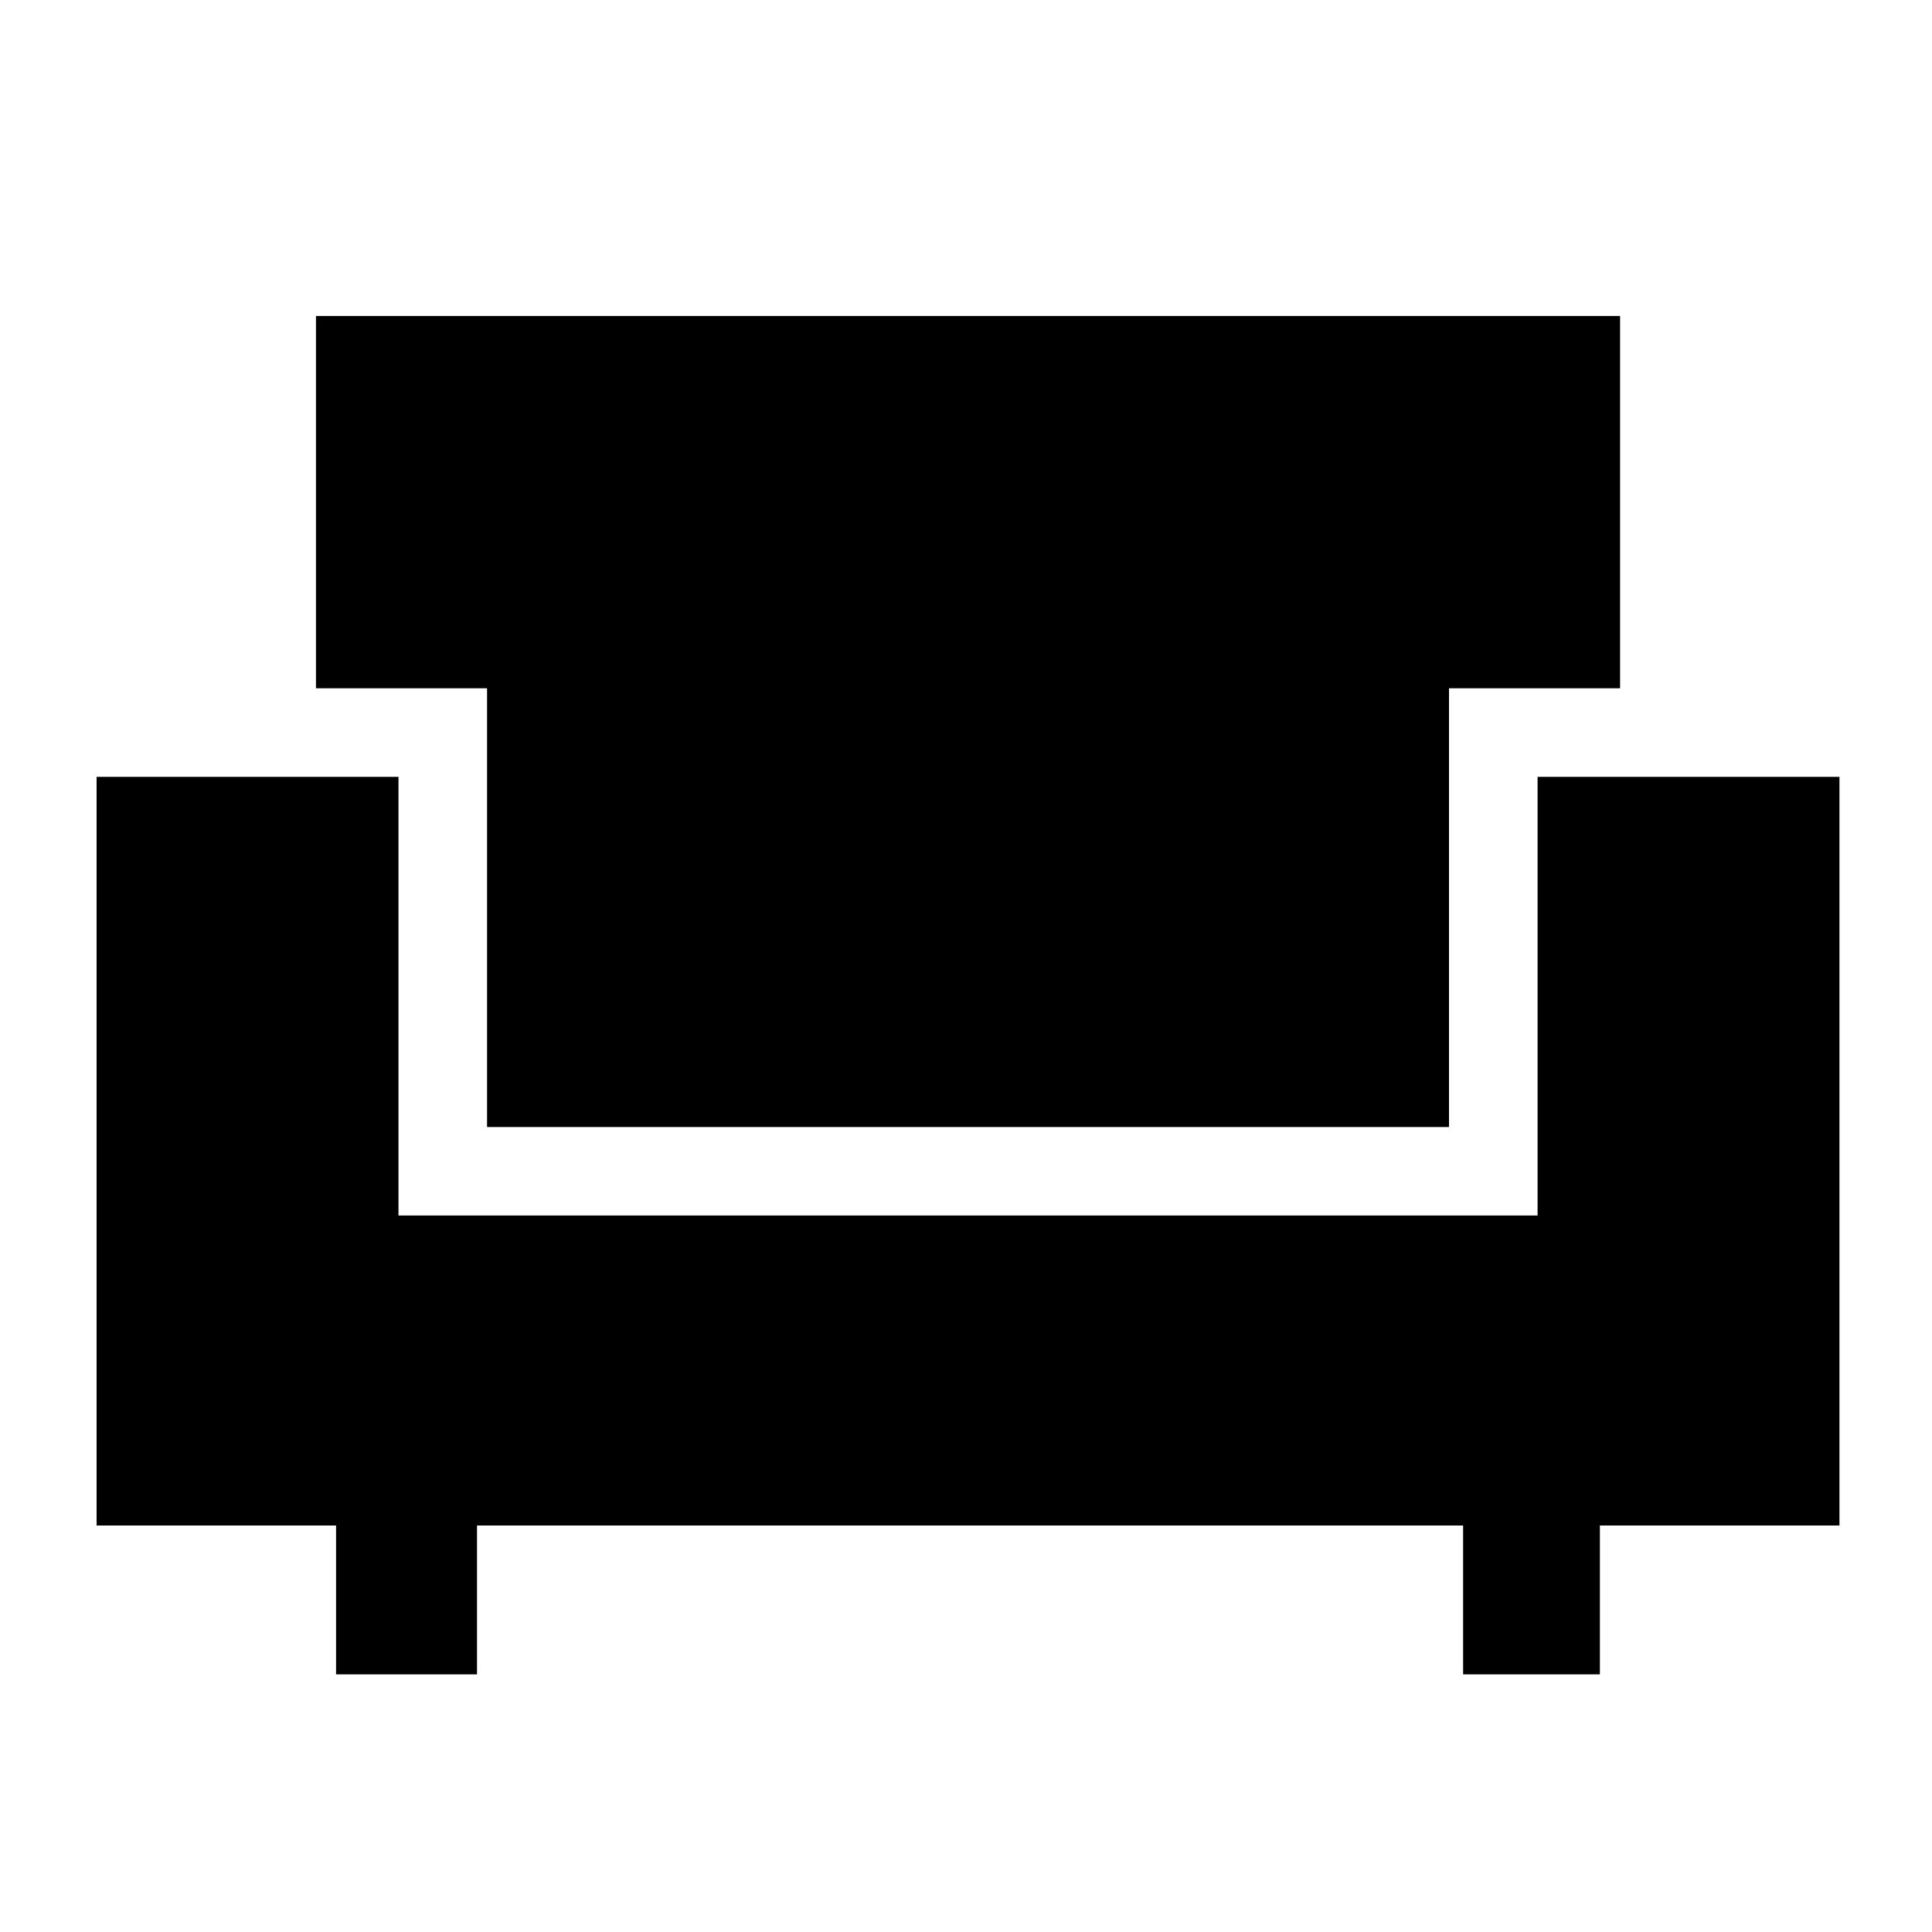 <svg xmlns="http://www.w3.org/2000/svg" height="20" width="20"><path d="M3.479 17.333v-1.541H1v-7.75h3.125v4.541h11.792V8.042h3.125v7.75h-2.48v1.541h-1.416v-1.541H4.938v1.541Zm1.563-5.666V7.125H3.271V3.271h13.5v3.854H15v4.542Z"/></svg>